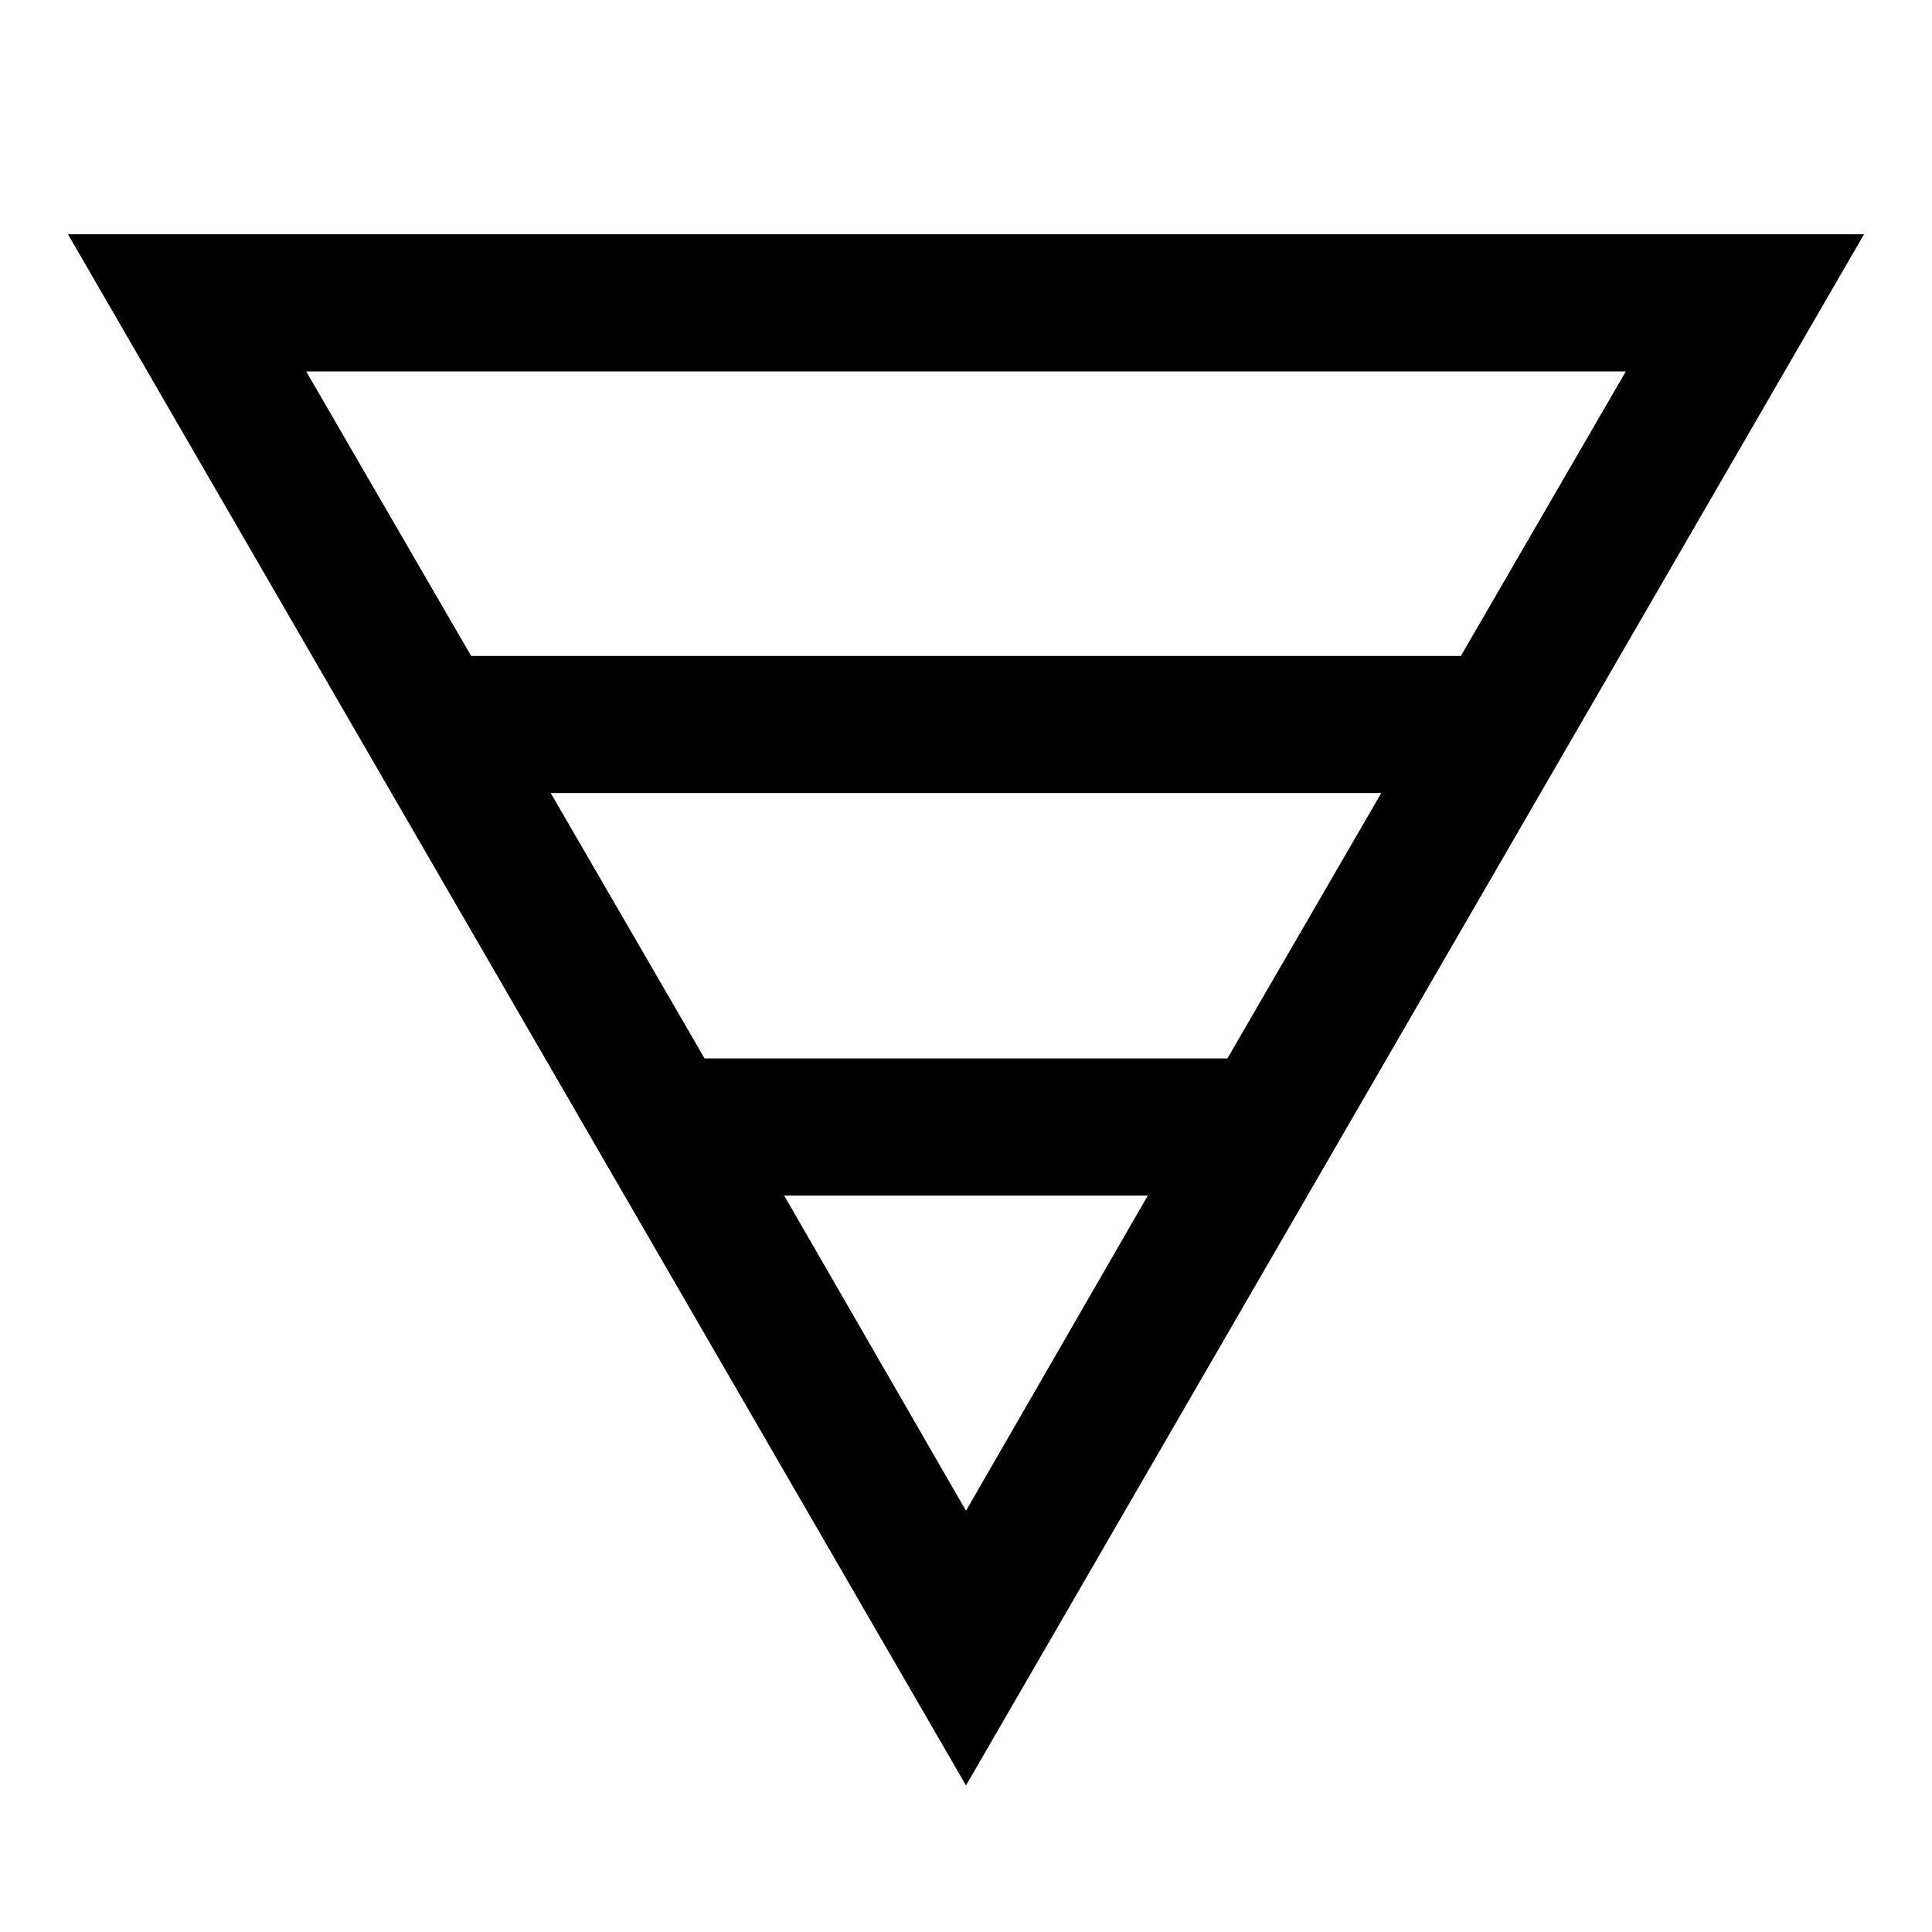 <svg xmlns="http://www.w3.org/2000/svg" width="48" height="48" viewBox="0 96 960 960"><path d="M33.782 212.413h892.436L480 983.174 33.783 212.413Zm118.349 68.131 81.978 141.391h491.782l81.978-141.391H152.131Zm121.521 209.521 76.457 131.87h259.782l76.457-131.87H273.652Zm116 200L480 846.674l90.348-156.609H389.652Z"/></svg>
